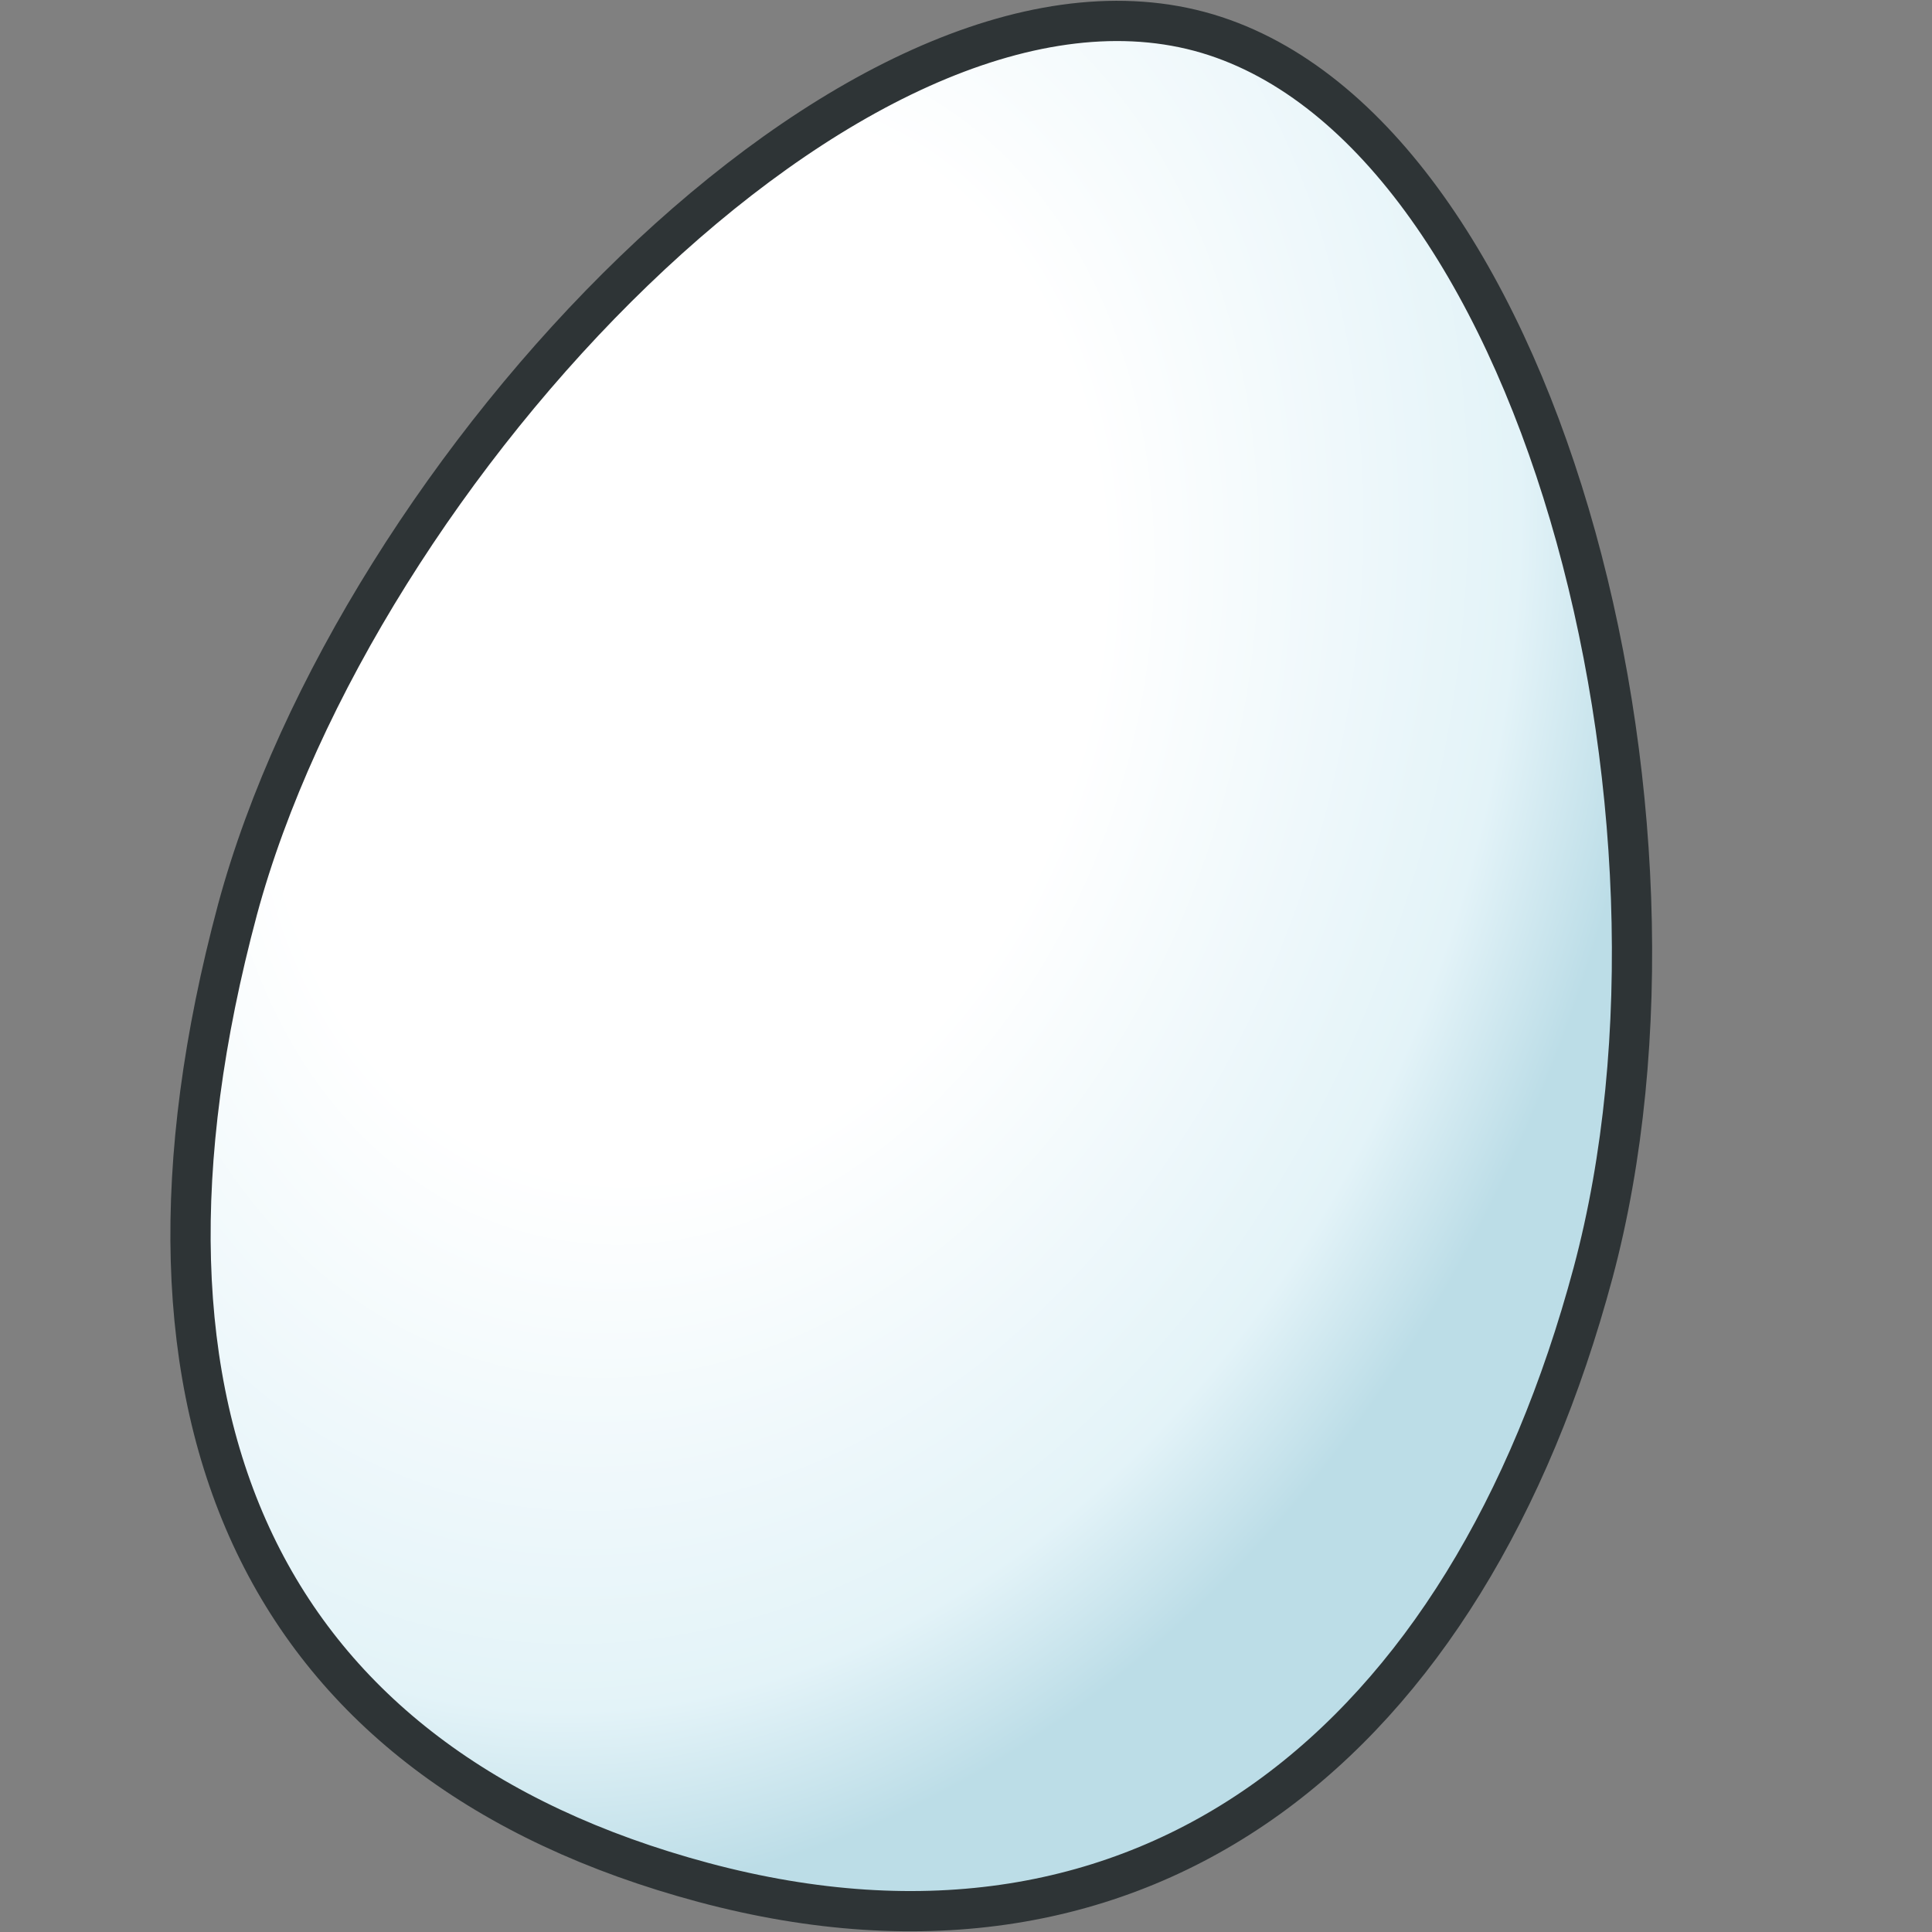 <svg xmlns="http://www.w3.org/2000/svg" width="48" height="48" xmlns:xlink="http://www.w3.org/1999/xlink"><rect width="100%" height="100%" fill="#808080" stroke="none"/><defs><linearGradient id="a"><stop offset="0" stop-color="#fff"/><stop offset=".425" stop-color="#fff"/><stop offset=".851" stop-color="#e3f3f8"/><stop offset="1" stop-color="#bcdde7"/></linearGradient><radialGradient id="b" cx="18.303" cy="22.087" r="17.071" xlink:href="#a" fx="18.303" fy="22.087" gradientTransform="matrix(1.347 .362 -.48 1.783 2.945 -29.936)" gradientUnits="userSpaceOnUse"/></defs><g><path fill="url(#b)" fill-rule="evenodd" stroke="#2e3436" d="M39.58 31.62c-3.13 11.67-11.07 18.1-22.1 15.15C6.58 43.85 2.5 35.3 5.9 22.6 8.86 11.65 21.25-1.5 29.8.78c8.42 2.26 12.83 19.45 9.78 30.84z" overflow="visible" enable-background="accumulate"/></g></svg>